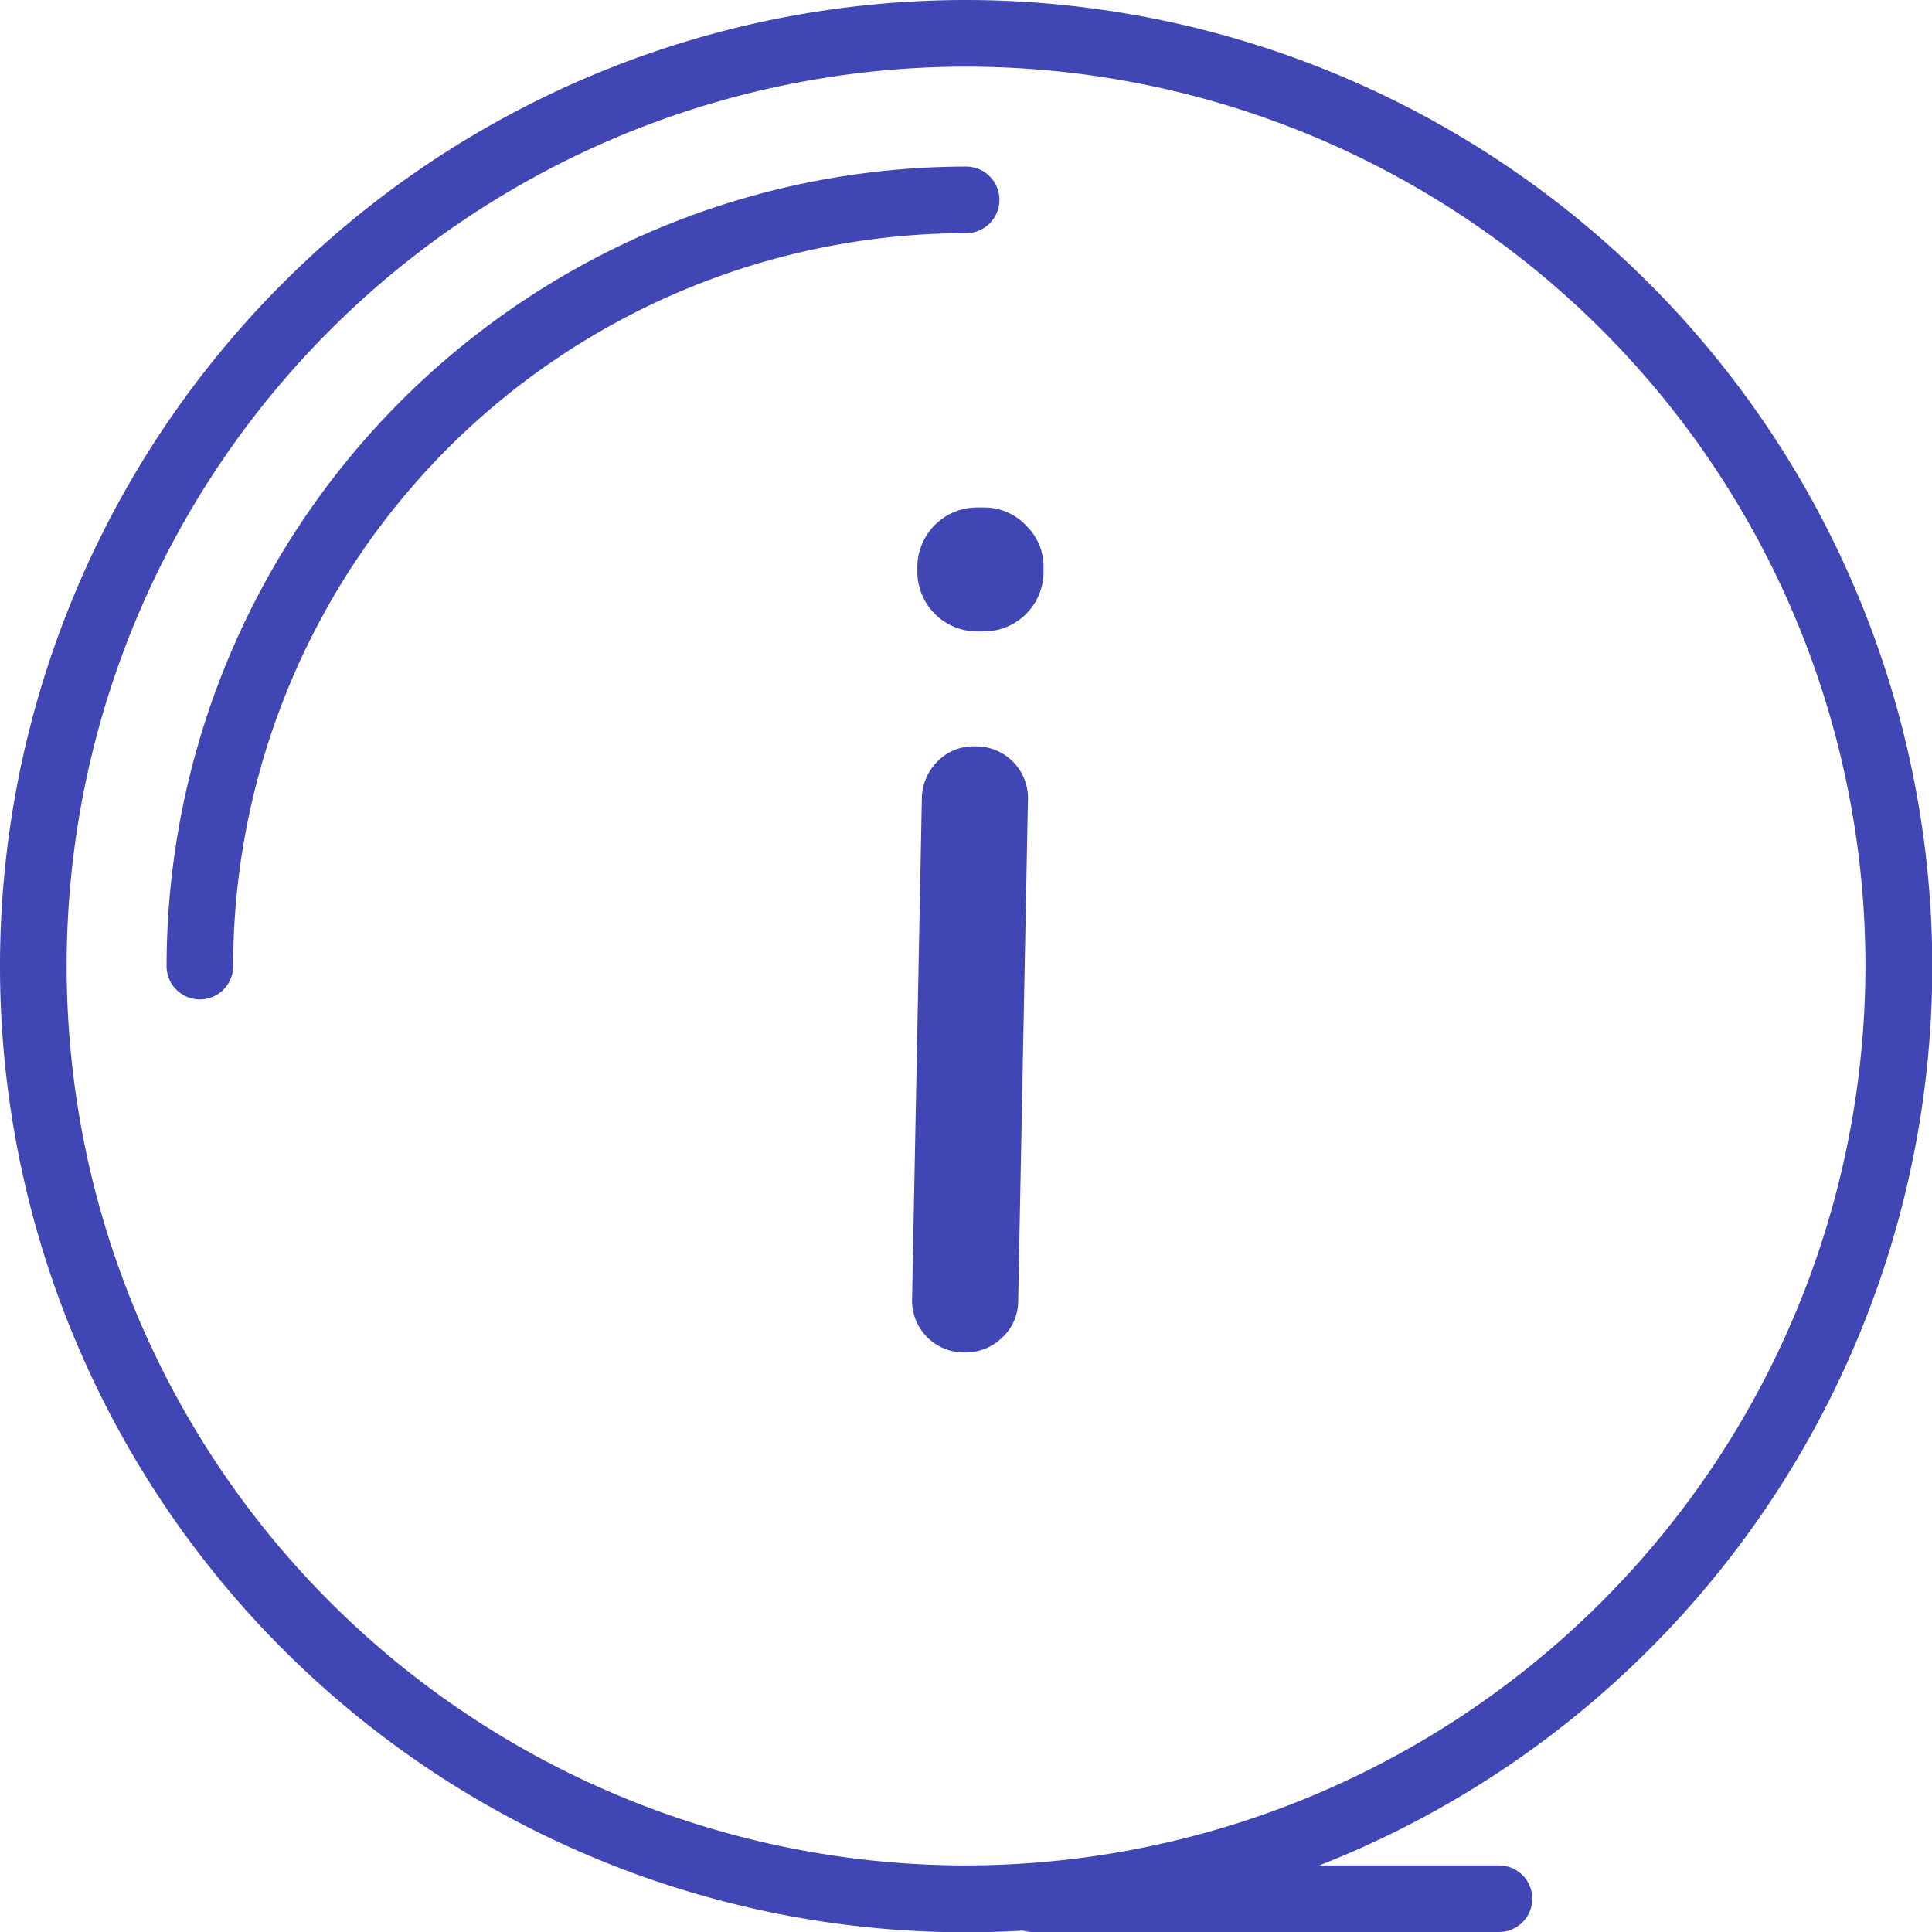 <svg xmlns="http://www.w3.org/2000/svg" viewBox="0 0 197.97 197.97"><defs><style>.cls-1{fill:#4046b3;}</style></defs><g id="Layer_2" data-name="Layer 2"><g id="Capa_1" data-name="Capa 1"><path class="cls-1" d="M99,0a99,99,0,1,0,99,99A99.11,99.11,0,0,0,99,0Zm0,191.15A92.16,92.16,0,1,1,191.15,99,92.27,92.27,0,0,1,99,191.15Z"/><path class="cls-1" d="M99,17.07A82,82,0,0,0,17.07,99a3.41,3.41,0,1,0,6.82,0A75.19,75.19,0,0,1,99,23.89a3.41,3.41,0,1,0,0-6.82Z"/><path class="cls-1" d="M100,76.48A5.13,5.13,0,0,0,96.09,78a5.44,5.44,0,0,0-1.63,3.86l-1,51.24a5.3,5.3,0,0,0,5.27,5.48,5.32,5.32,0,0,0,3.91-1.47,5.1,5.1,0,0,0,1.69-3.8l1-51.24A5.31,5.31,0,0,0,100,76.48Z"/><path class="cls-1" d="M105.17,53.88A5.87,5.87,0,0,0,100.9,52l-.72,0A6.13,6.13,0,0,0,94,58v.48a6.13,6.13,0,0,0,6,6.22h.72a6.11,6.11,0,0,0,6.21-6v-.48A5.83,5.83,0,0,0,105.17,53.88Z"/><path class="cls-1" d="M153.6,191.15H105.81a3.41,3.41,0,0,0,0,6.82H153.6a3.41,3.41,0,1,0,0-6.82Z"/></g></g></svg>